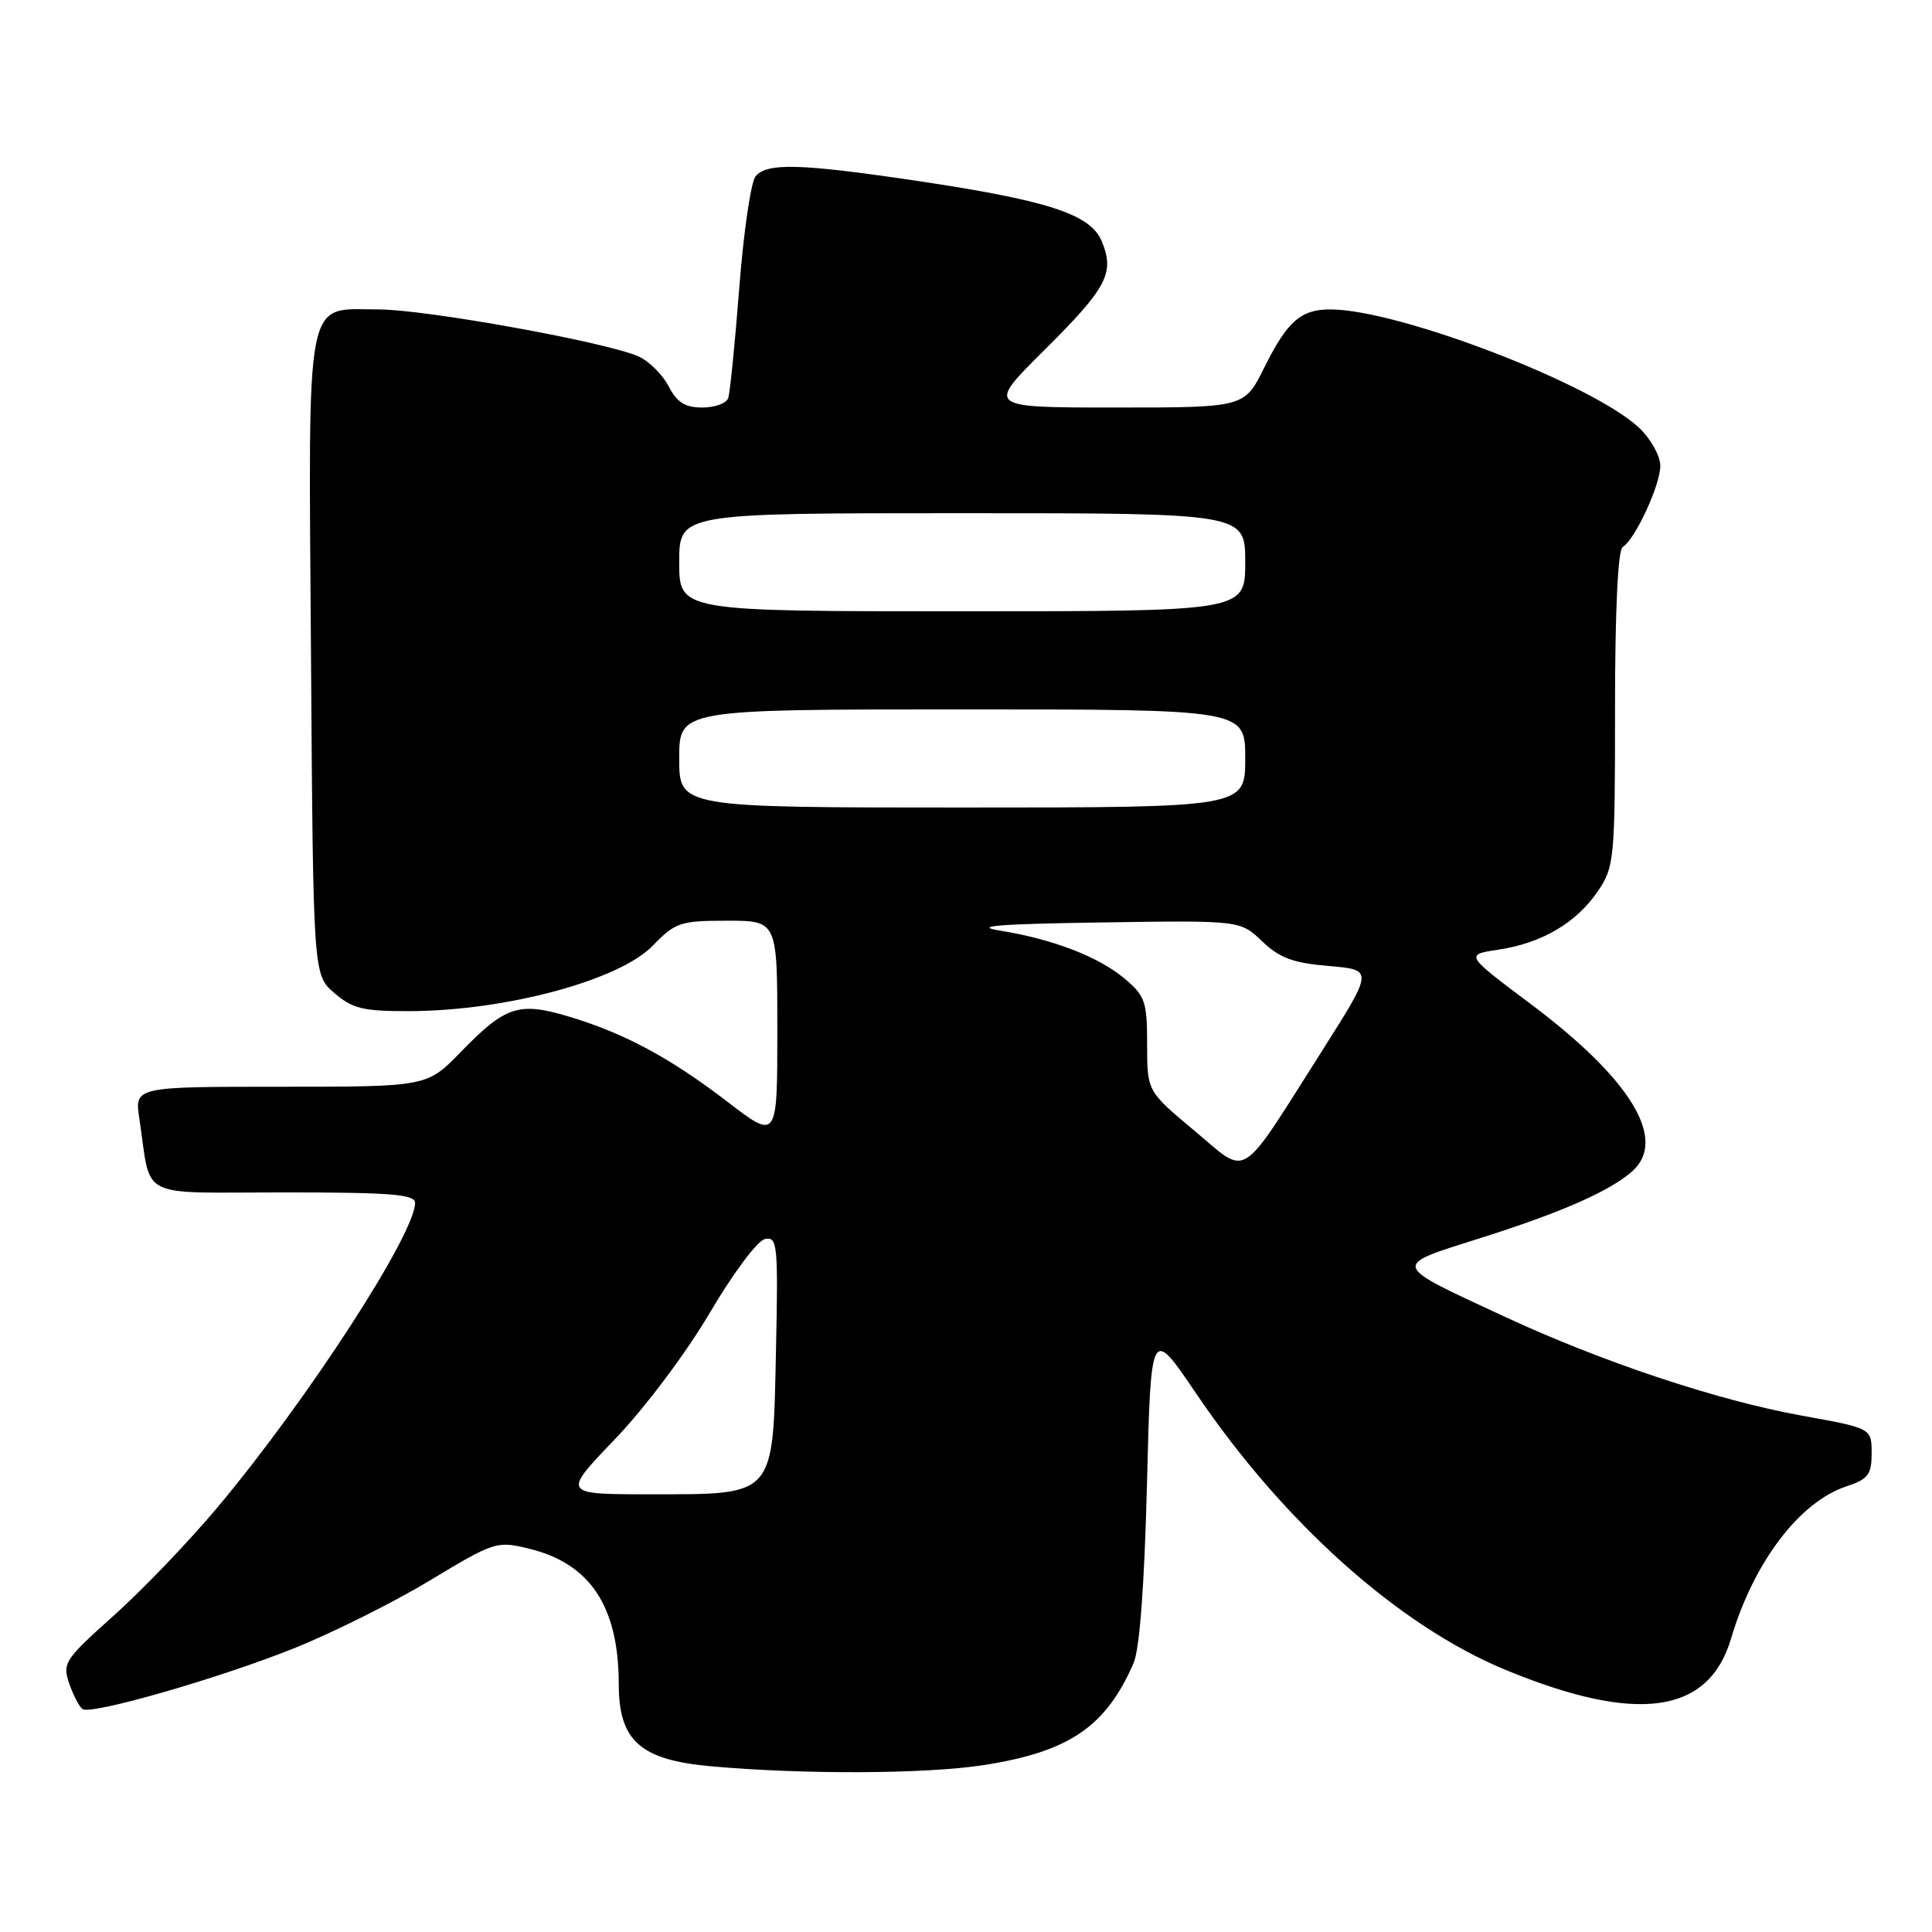 <?xml version="1.0" encoding="UTF-8" standalone="no"?>
<!DOCTYPE svg PUBLIC "-//W3C//DTD SVG 1.1//EN" "http://www.w3.org/Graphics/SVG/1.1/DTD/svg11.dtd" >
<svg xmlns="http://www.w3.org/2000/svg" xmlns:xlink="http://www.w3.org/1999/xlink" version="1.1" viewBox="0 0 256 256">
 <g >
 <path fill="currentColor"
d=" M 130.31 233.89 C 141.65 232.13 146.53 228.82 150.20 220.38 C 151.01 218.53 151.64 210.05 151.98 196.64 C 152.50 175.78 152.50 175.78 158.49 184.64 C 170.11 201.80 185.36 215.43 199.50 221.27 C 216.91 228.45 226.40 227.14 229.37 217.13 C 232.38 206.98 238.44 199.00 244.69 196.94 C 247.55 195.99 248.00 195.39 248.00 192.55 C 248.00 189.25 248.00 189.25 238.75 187.58 C 227.58 185.56 212.36 180.49 199.51 174.53 C 184.13 167.39 184.26 167.82 196.23 164.03 C 206.91 160.65 213.26 157.85 216.25 155.23 C 221.01 151.04 216.14 143.01 202.78 133.00 C 194.11 126.50 194.11 126.50 198.57 125.83 C 204.32 124.97 208.91 122.26 211.75 118.05 C 213.91 114.85 214.00 113.83 214.00 93.91 C 214.00 80.93 214.38 72.88 215.01 72.49 C 216.67 71.47 220.00 64.27 220.00 61.73 C 220.00 60.43 218.76 58.19 217.25 56.74 C 211.20 50.95 185.31 41.00 176.27 41.00 C 172.35 41.00 170.57 42.57 167.50 48.75 C 164.89 54.00 164.89 54.00 147.81 54.00 C 130.72 54.00 130.72 54.00 138.30 46.47 C 146.71 38.12 147.73 36.19 145.99 31.97 C 144.49 28.36 138.82 26.53 121.00 23.89 C 105.98 21.67 101.61 21.56 100.12 23.36 C 99.50 24.10 98.53 30.74 97.96 38.11 C 97.39 45.47 96.73 52.06 96.49 52.75 C 96.26 53.44 94.71 54.00 93.06 54.00 C 90.78 54.00 89.70 53.32 88.60 51.19 C 87.80 49.65 86.02 47.87 84.63 47.24 C 80.49 45.36 56.43 41.00 50.15 41.00 C 40.30 41.00 40.87 38.08 41.21 86.96 C 41.50 129.17 41.50 129.17 44.31 131.59 C 46.72 133.66 48.12 134.00 54.31 133.98 C 67.06 133.93 82.03 129.90 86.48 125.32 C 89.49 122.22 90.14 122.00 96.35 122.00 C 103.00 122.00 103.00 122.00 103.00 136.53 C 103.00 151.06 103.00 151.06 96.39 145.99 C 88.72 140.11 82.64 136.86 75.21 134.65 C 68.72 132.73 66.95 133.32 61.04 139.41 C 56.58 144.00 56.58 144.00 37.20 144.00 C 17.82 144.00 17.82 144.00 18.47 148.25 C 20.10 159.10 17.95 158.00 37.58 158.00 C 51.84 158.00 55.00 158.25 55.00 159.40 C 55.00 163.51 40.71 185.54 28.87 199.67 C 25.11 204.17 18.91 210.64 15.11 214.04 C 8.52 219.94 8.24 220.38 9.19 223.12 C 9.74 224.71 10.54 226.21 10.95 226.47 C 12.18 227.23 28.98 222.40 38.90 218.43 C 43.98 216.40 52.10 212.35 56.93 209.44 C 65.52 204.26 65.81 204.16 70.11 205.21 C 78.22 207.18 81.98 212.88 81.99 223.19 C 82.00 230.65 84.83 233.18 94.10 234.03 C 106.22 235.14 122.63 235.08 130.31 233.89 Z  M 81.49 190.69 C 85.46 186.55 90.91 179.29 94.06 173.94 C 97.18 168.64 100.39 164.36 101.38 164.17 C 103.02 163.85 103.12 164.94 102.82 179.00 C 102.41 198.47 102.82 198.00 86.13 198.00 C 74.48 198.00 74.48 198.00 81.49 190.69 Z  M 158.25 149.81 C 152.00 144.59 152.00 144.59 152.00 138.38 C 152.00 132.73 151.73 131.95 149.04 129.69 C 145.59 126.78 139.55 124.45 132.50 123.31 C 128.80 122.71 132.29 122.43 145.92 122.23 C 164.34 121.95 164.34 121.95 167.24 124.73 C 169.54 126.93 171.34 127.60 176.06 128.00 C 181.99 128.50 181.99 128.50 175.25 139.13 C 163.98 156.88 165.54 155.90 158.25 149.81 Z  M 90.00 100.50 C 90.00 94.00 90.00 94.00 127.50 94.00 C 165.00 94.00 165.00 94.00 165.00 100.50 C 165.00 107.00 165.00 107.00 127.50 107.00 C 90.00 107.00 90.00 107.00 90.00 100.50 Z  M 90.00 74.50 C 90.00 68.00 90.00 68.00 127.50 68.00 C 165.00 68.00 165.00 68.00 165.00 74.50 C 165.00 81.00 165.00 81.00 127.50 81.00 C 90.00 81.00 90.00 81.00 90.00 74.50 Z "/>
</g>
</svg>